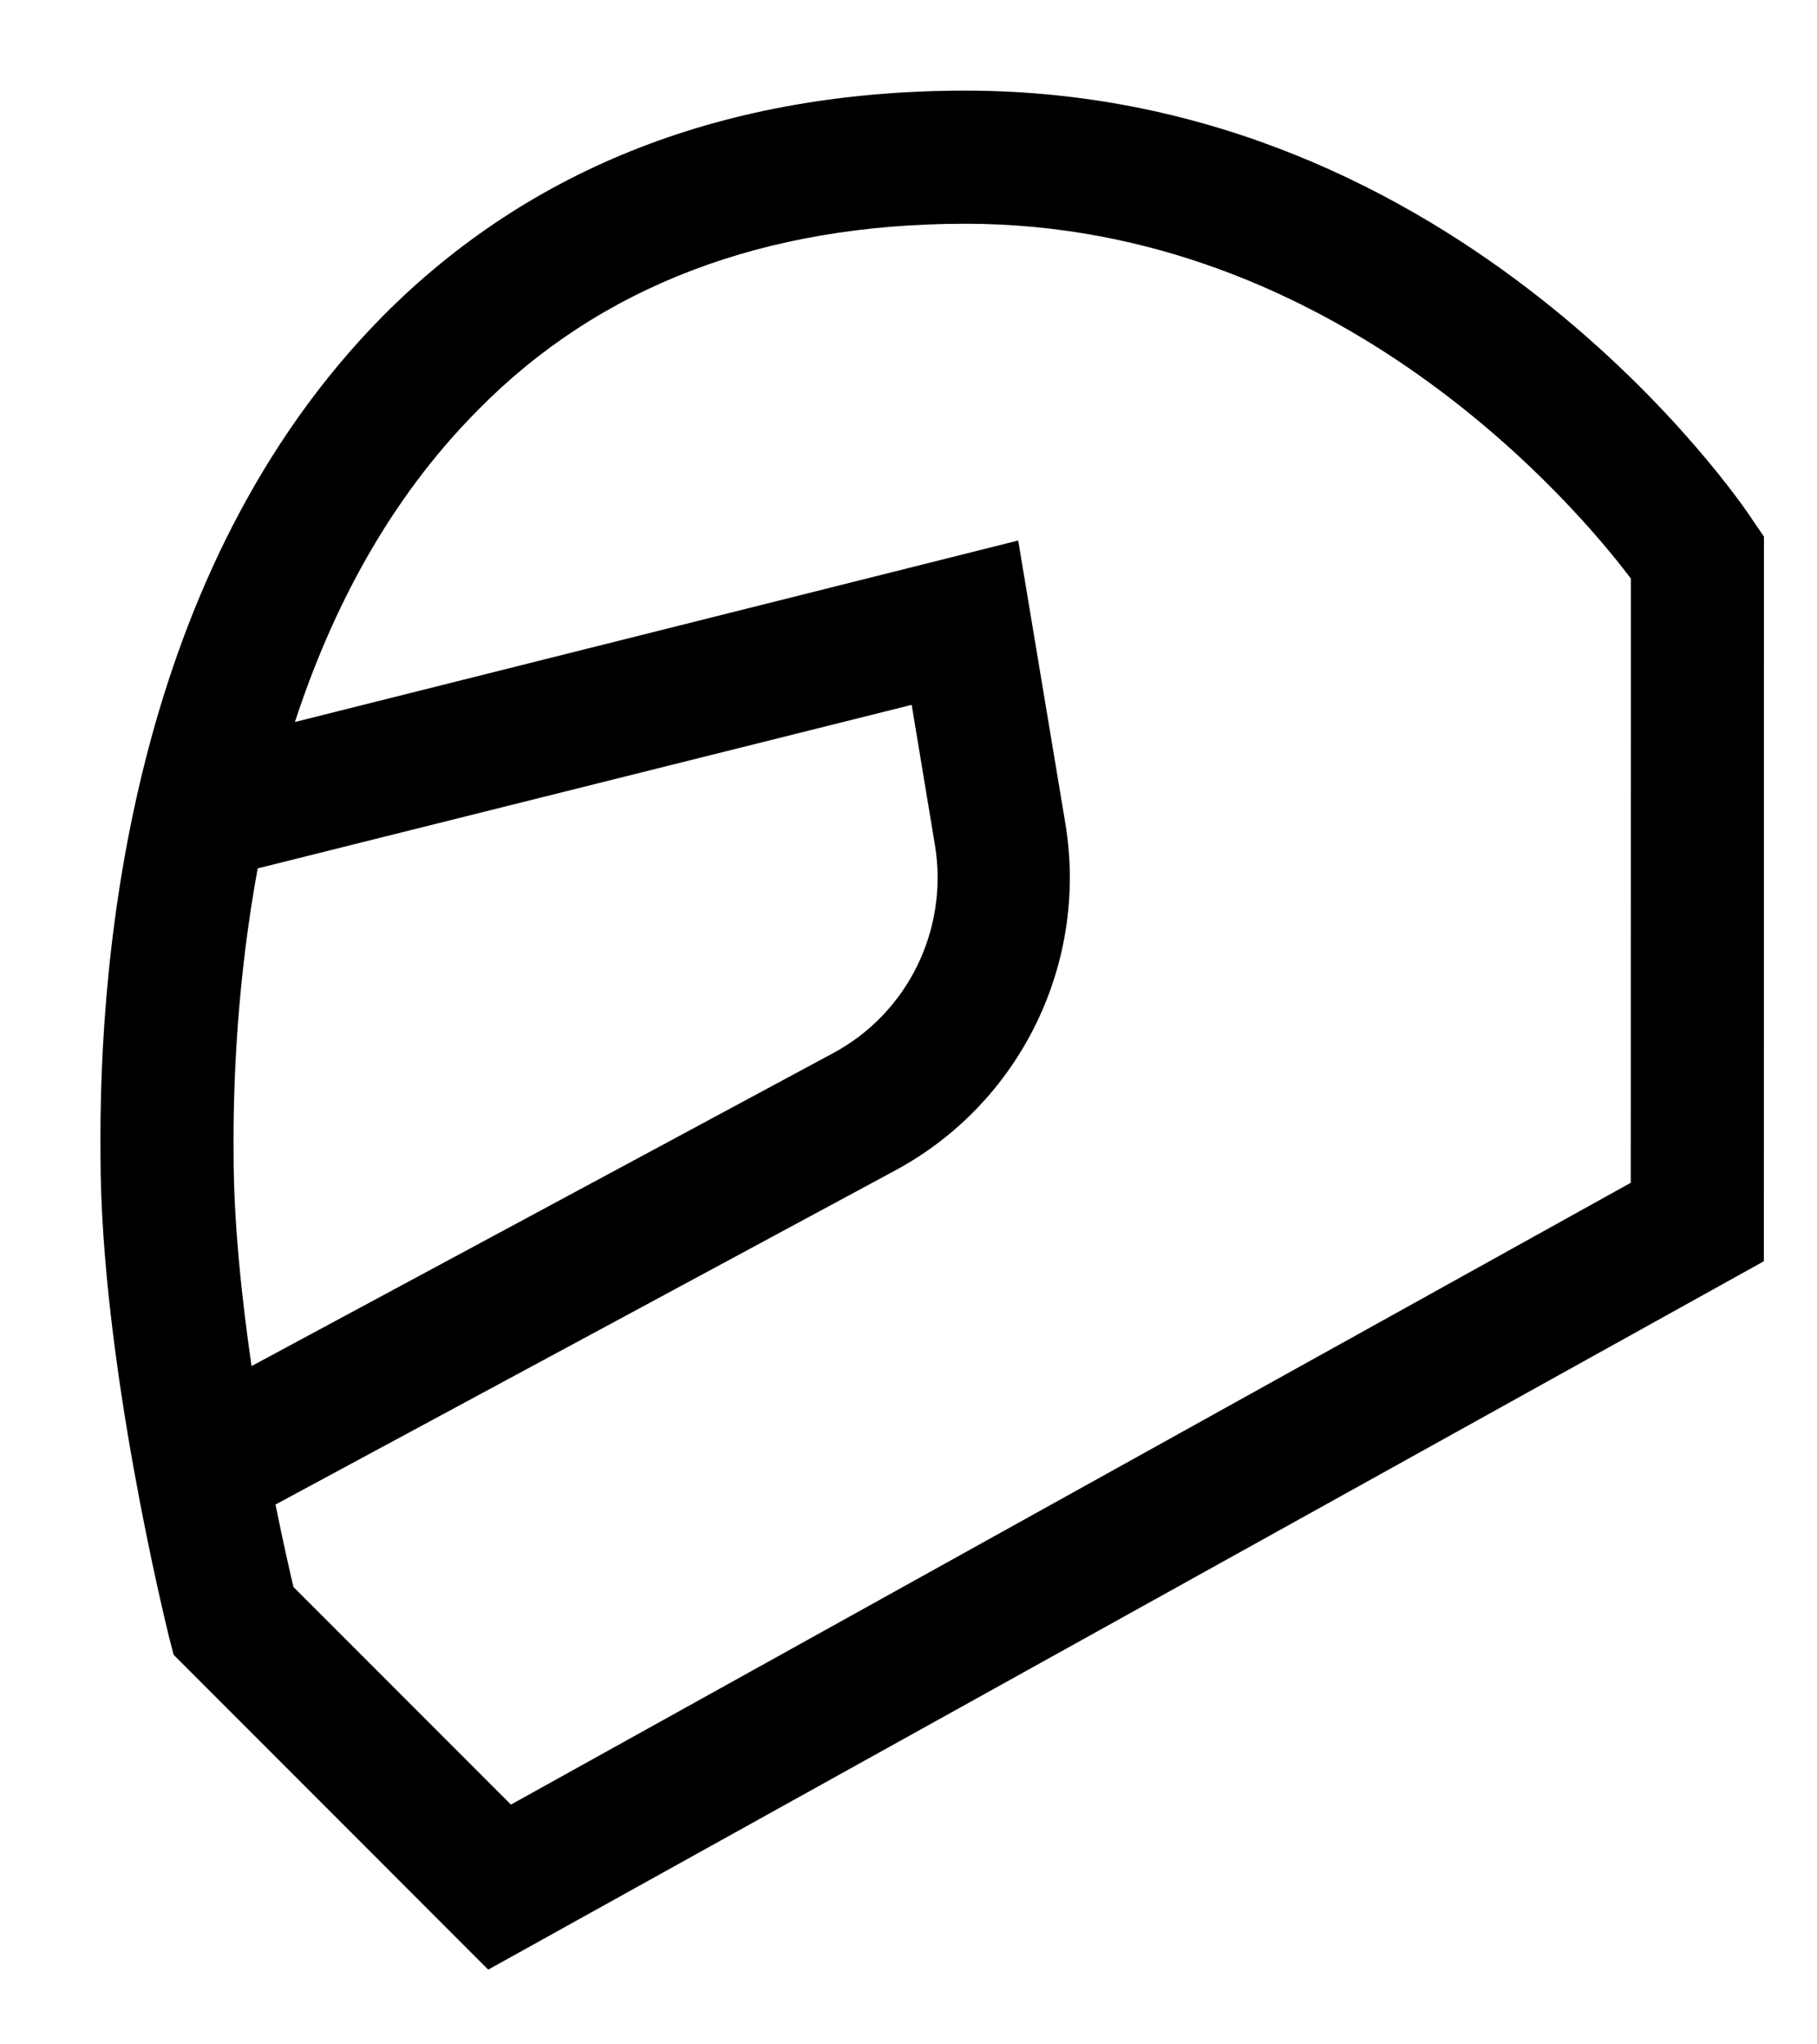 <svg width="16" height="18" viewBox="0 0 16 18" fill="none" xmlns="http://www.w3.org/2000/svg">
<path d="M15.433 4.579C15.334 4.421 12.868 0.799 8.504 0.798C6.406 0.798 4.678 1.466 3.371 2.783C1.162 5.021 0.868 8.378 0.885 10.171C0.885 11.981 1.465 14.313 1.488 14.412L1.529 14.57L4.299 17.342L15.532 11.105L15.533 4.725L15.433 4.579ZM2.057 10.165C2.051 9.503 2.093 8.607 2.269 7.646L8.028 6.206L8.233 7.442C8.355 8.186 7.992 8.924 7.33 9.276L2.215 12.028C2.127 11.419 2.057 10.757 2.057 10.165ZM14.36 10.414L4.499 15.889L2.584 13.973C2.548 13.821 2.49 13.563 2.426 13.247L7.88 10.307C8.982 9.715 9.586 8.485 9.381 7.249L8.966 4.759L2.597 6.357C2.919 5.373 3.423 4.4 4.209 3.61C5.281 2.52 6.728 1.97 8.503 1.97C11.79 1.971 13.893 4.473 14.361 5.094L14.36 10.414Z" fill="black"/>
</svg>
